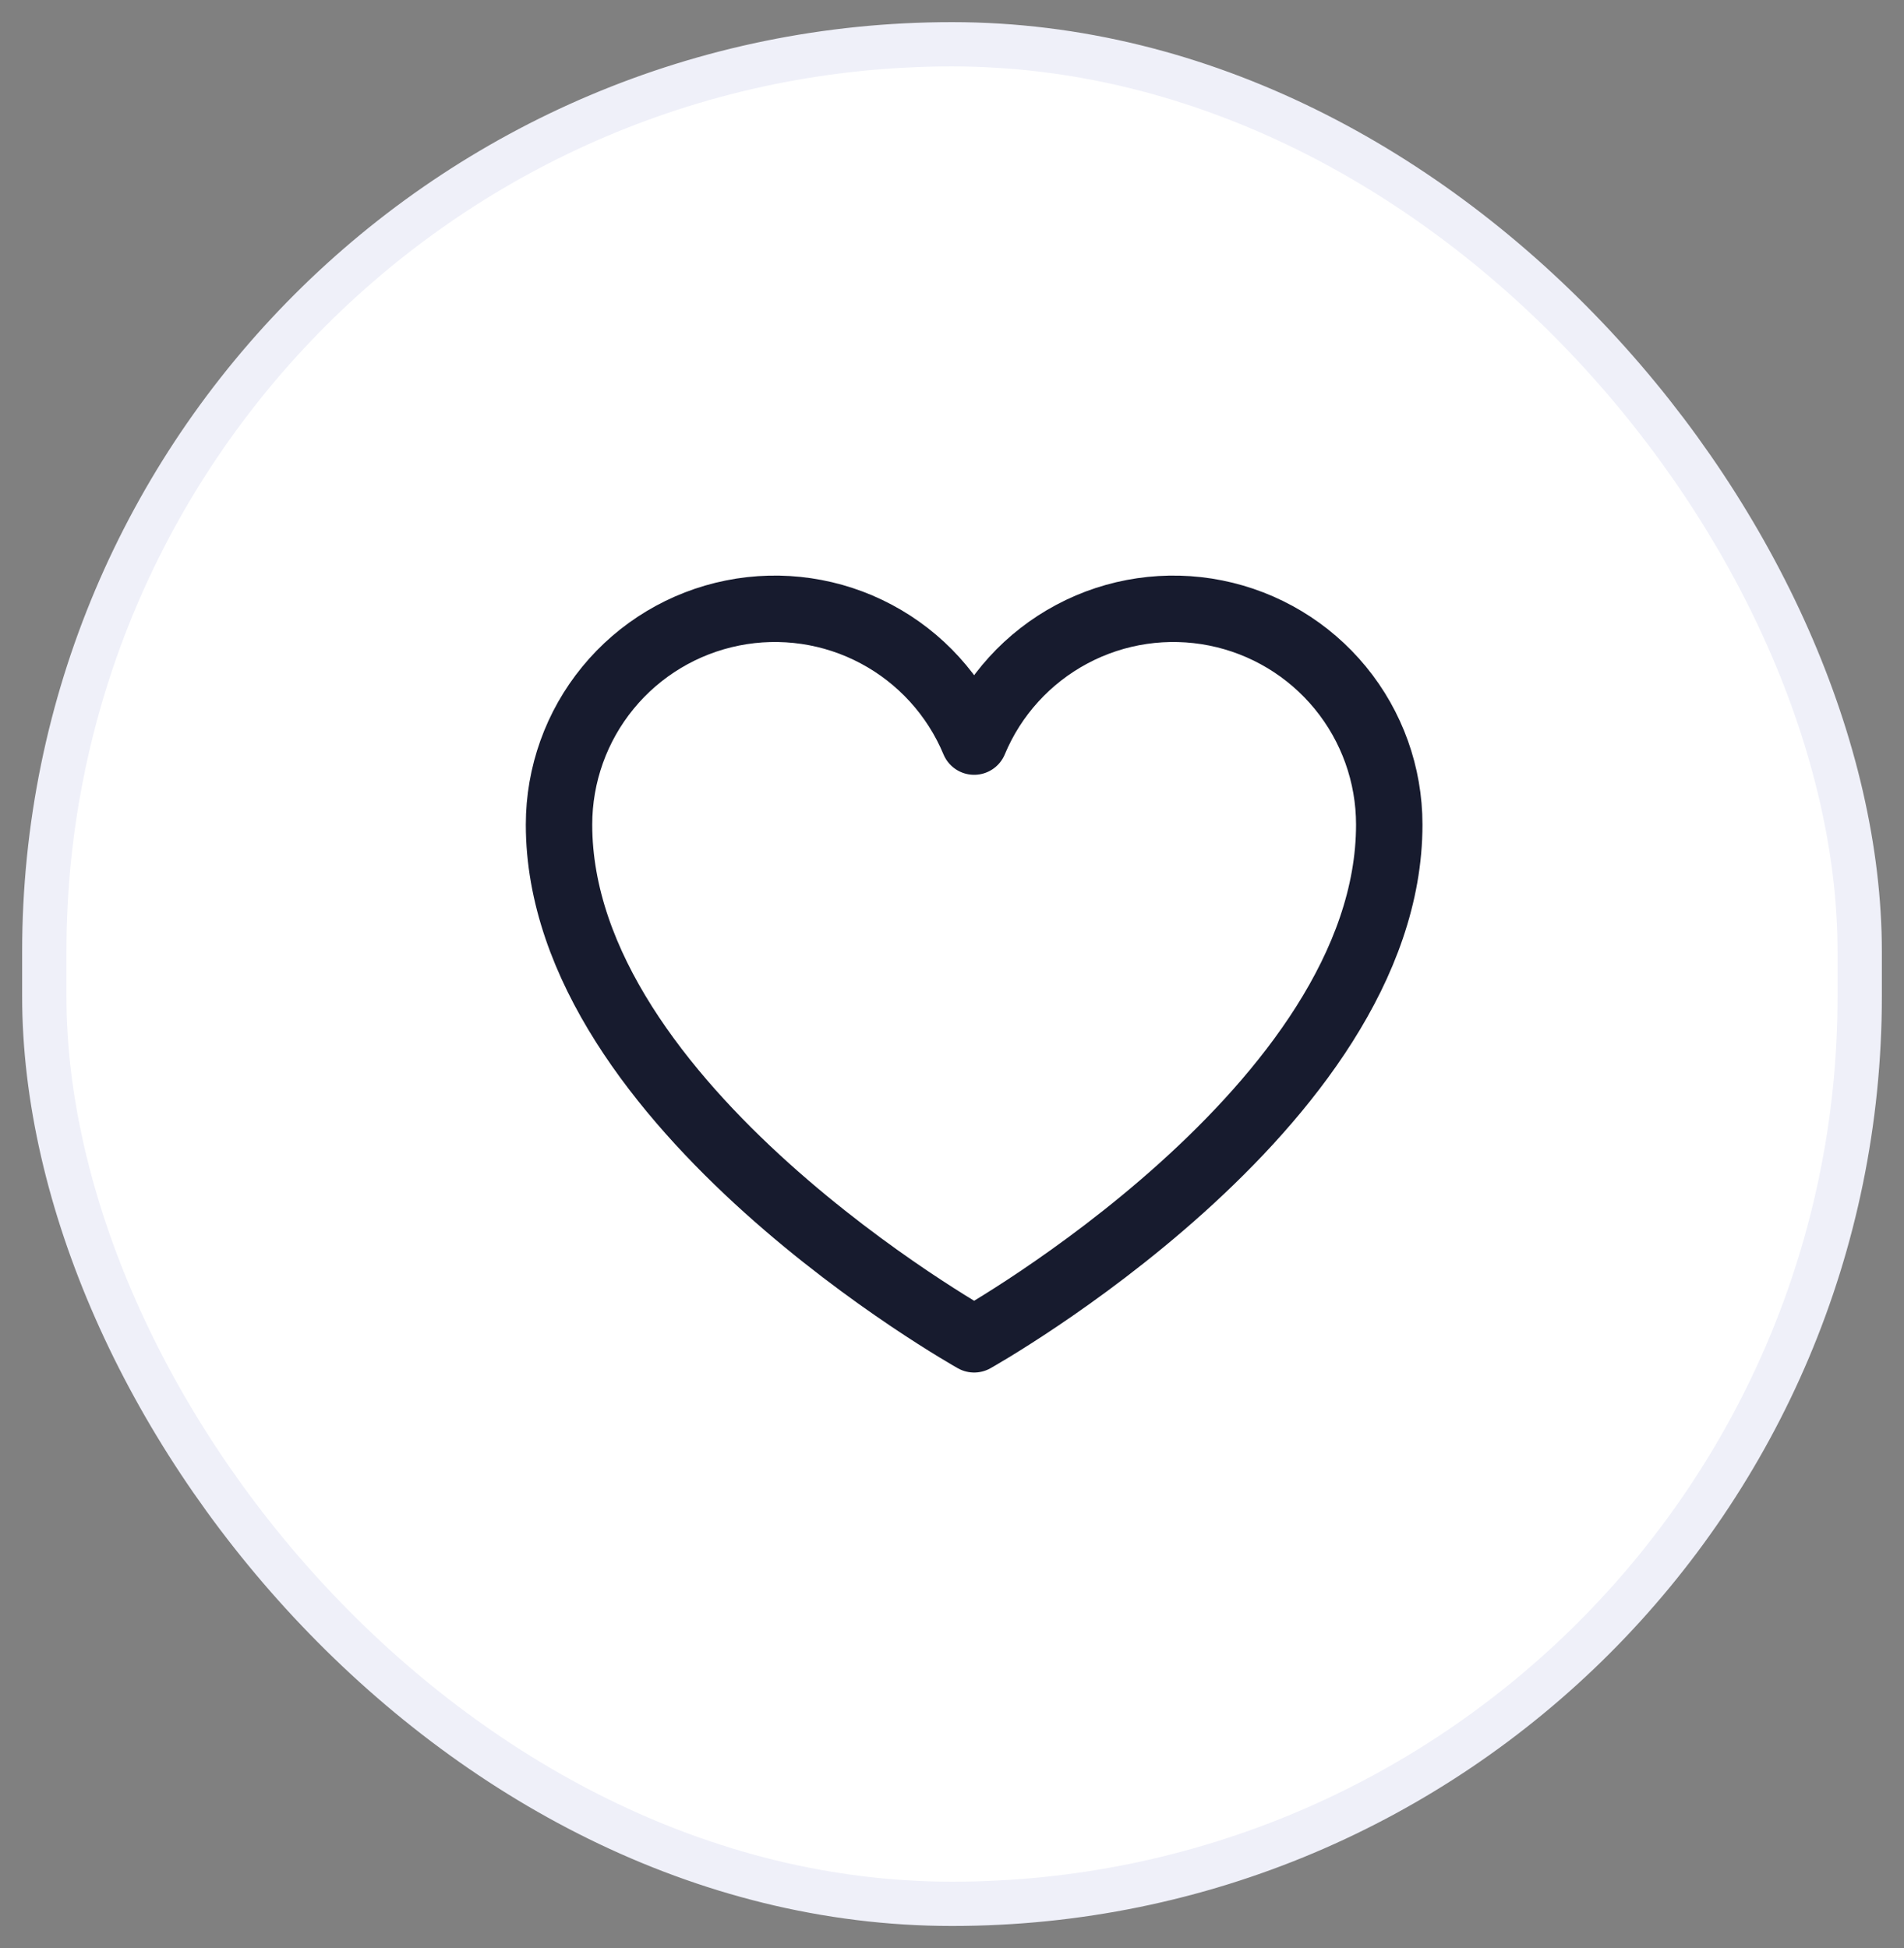 <svg width="43" height="44" viewBox="0 0 43 44" fill="none" xmlns="http://www.w3.org/2000/svg">
<rect x="0" y="0" width="43" height="44" fill="#808080" stroke="none"/>
<rect x="1" y="1" width="41" height="42" rx="20.5" fill="white"/>
<path d="M22 30.25C22 30.25 12.625 25 12.625 18.625C12.625 17.498 13.015 16.406 13.73 15.534C14.444 14.663 15.439 14.066 16.544 13.845C17.649 13.624 18.797 13.792 19.791 14.322C20.786 14.852 21.567 15.71 22 16.75C22.433 15.71 23.214 14.852 24.209 14.322C25.203 13.792 26.351 13.624 27.456 13.845C28.561 14.066 29.555 14.663 30.27 15.534C30.985 16.406 31.375 17.498 31.375 18.625C31.375 25 22 30.25 22 30.25Z" stroke="#171B2E" stroke-width="1.5" stroke-linecap="round" stroke-linejoin="round"/>
<rect x="1" y="1" width="41" height="42" rx="20.5" stroke="#EFF0F9"/>
</svg>
